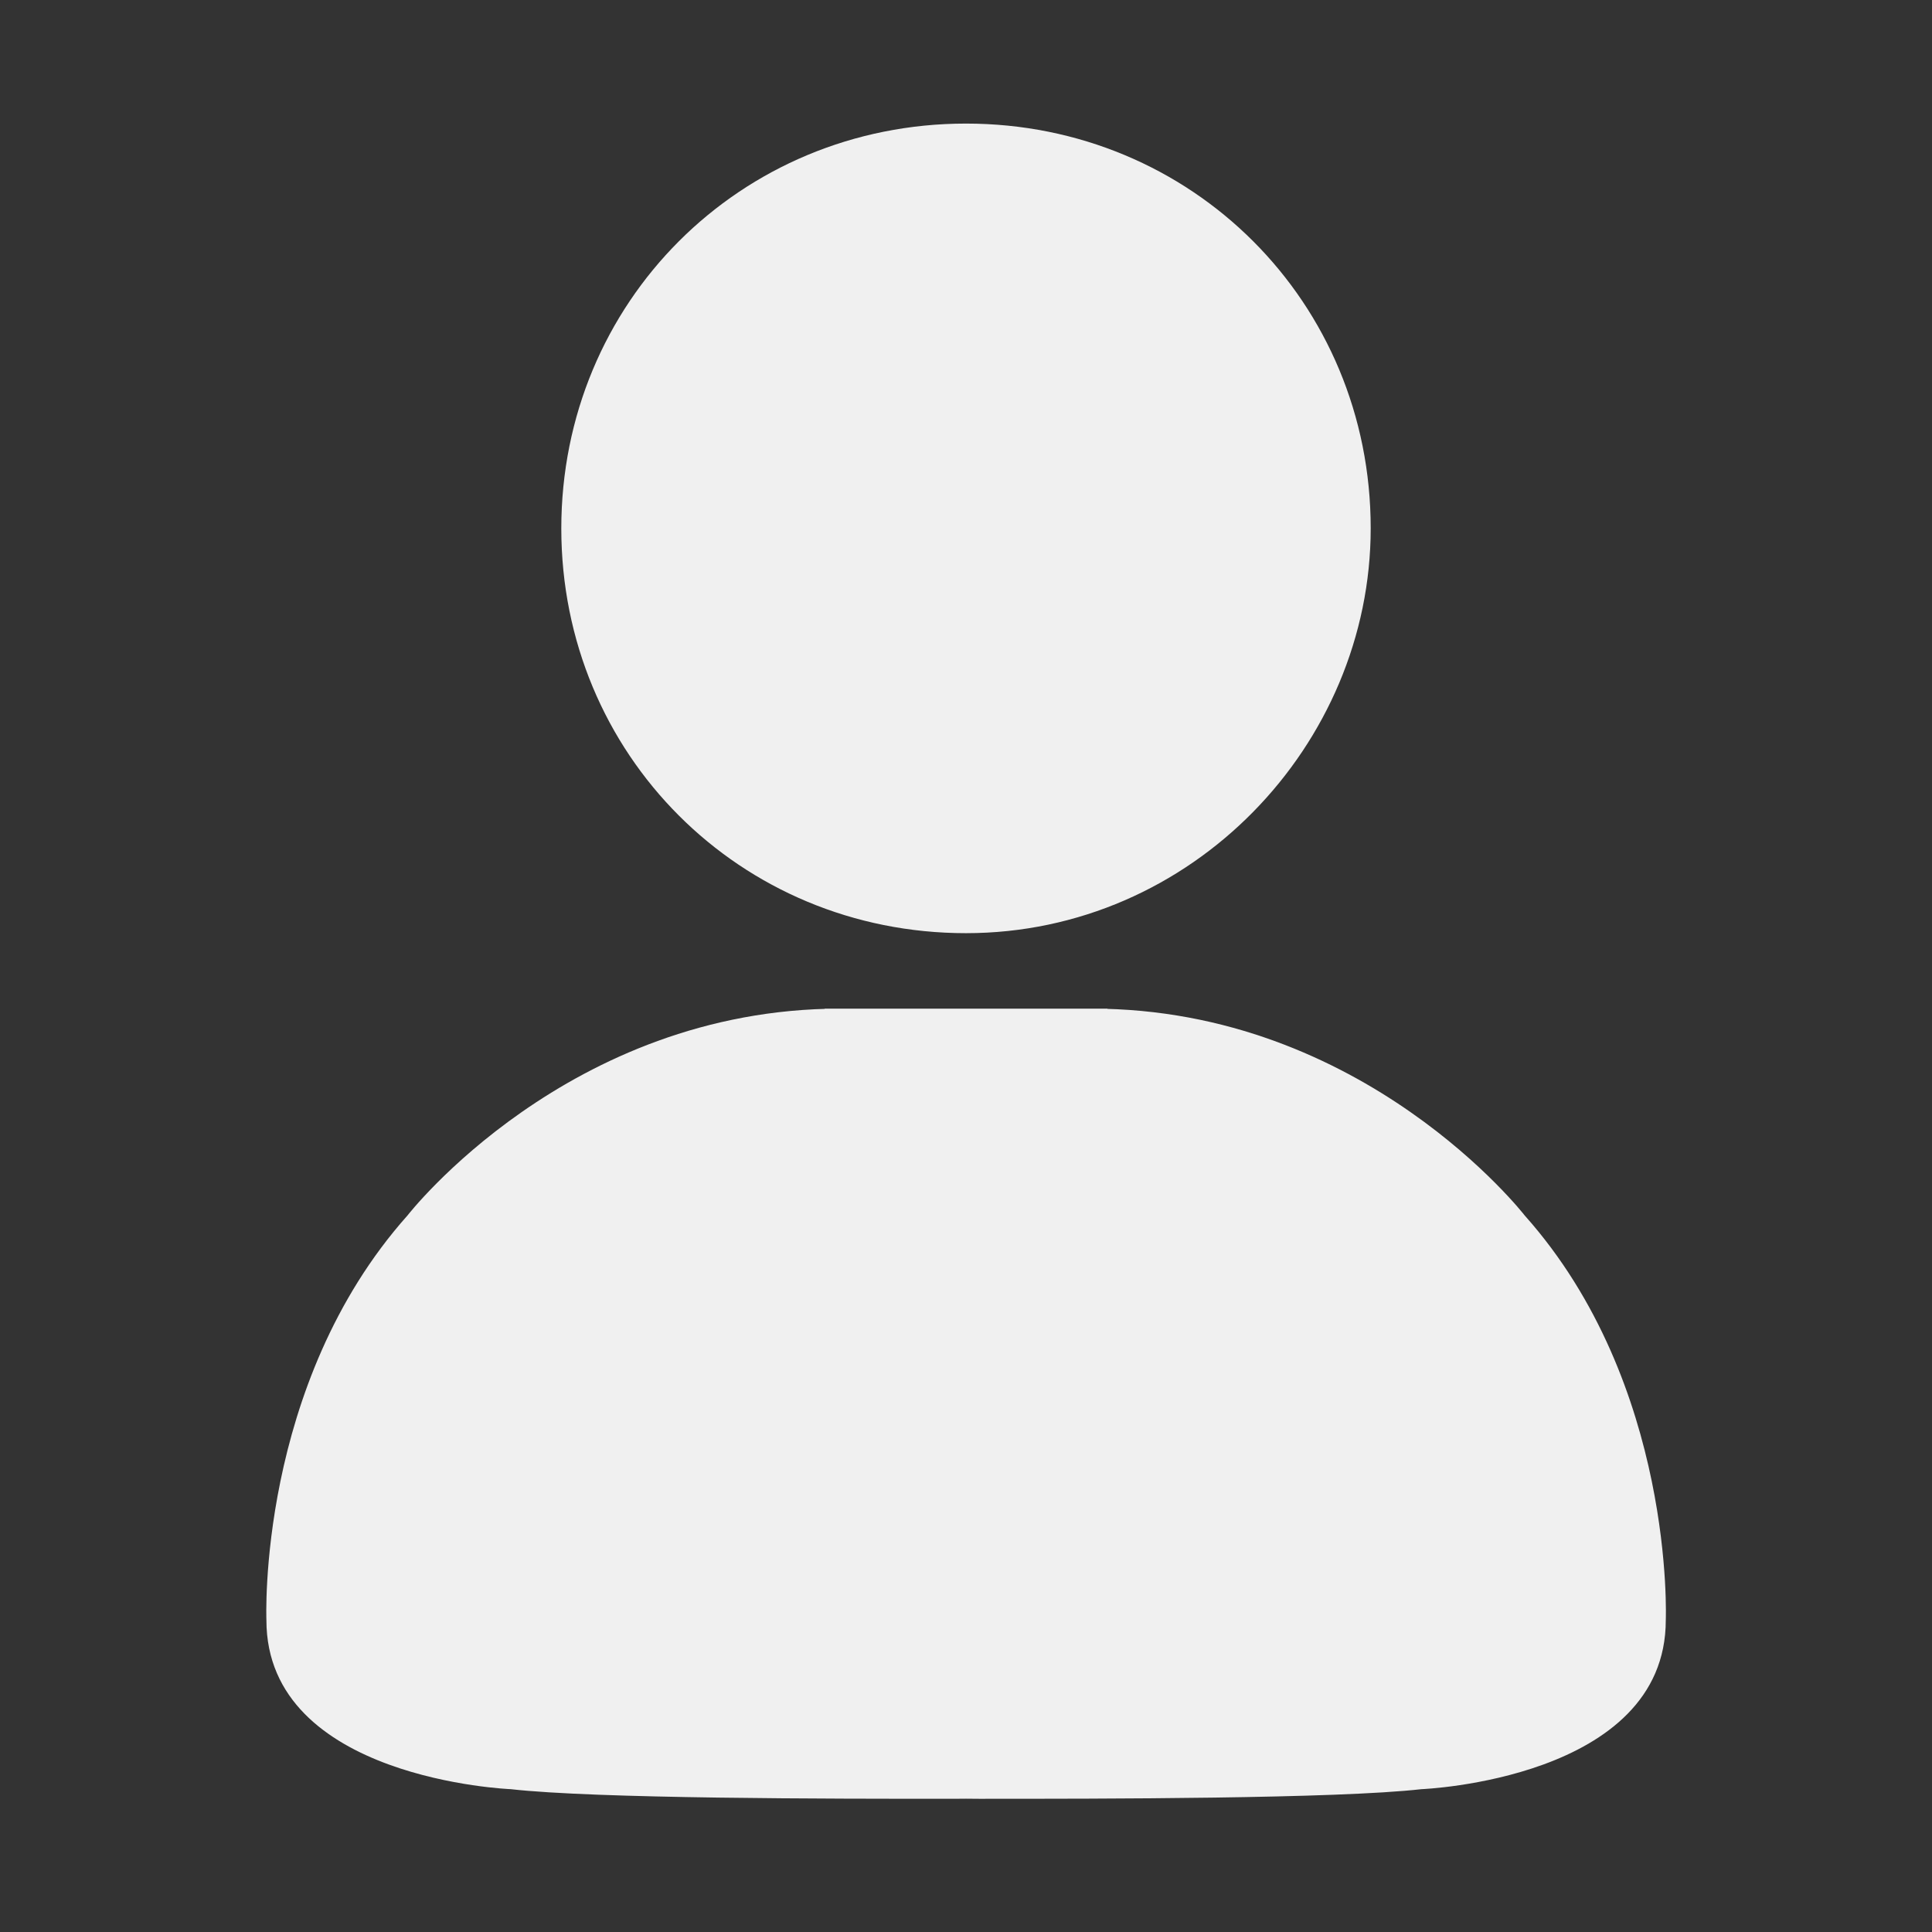 <?xml version="1.0" encoding="utf-8"?>
<!-- Generator: Adobe Illustrator 28.0.0, SVG Export Plug-In . SVG Version: 6.00 Build 0)  -->
<svg version="1.1" id="Layer_1" xmlns="http://www.w3.org/2000/svg" xmlns:xlink="http://www.w3.org/1999/xlink" x="0px" y="0px"
	 viewBox="0 0 1024 1024" style="enable-background:new 0 0 1024 1024;" xml:space="preserve">
<rect x="0" y="0" width="1024" height="1024" fill="#333333" stroke="none"/>
<style type="text/css">
	.st0{fill:#F0F0F0;}
</style>
<path class="st0" d="M512,494.6c-119.8,0-214.5-94.7-214.5-214.5S392.2,65.5,512,65.5S726.5,160.2,726.5,280
	C726.5,394.8,631.8,494.6,512,494.6L512,494.6z M614.8,555.4c0,0,14.8-11.1,19.9,43.7c5.1,59.9-74.8,14.8-89.6,65
	c-20,59.9,9.7,49.7,25.1,89.6c9.7,25.1-39.9,39.9-34.8,85c9.7,59.9,59.9,29.7,74.8,65c9.7,29.7-25.1,49.7-105,49.7
	c-65,0-189.4,0-234.5-5.1c0,0-129.5-5.1-129.5-89.6c0,0-5.1-124.9,74.8-214.5c0,0,85-109.6,229.4-109.6h141.5L614.8,555.4z
	 M437.2,534.6h141.5c144.4,0,229.4,109.6,229.4,109.6c79.9,89.6,74.8,214.5,74.8,214.5c0,84.5-129.5,89.6-129.5,89.6
	c-45.1,5.1-169.5,5.1-234.5,5.1c-79.9,0-114.7-20-105-49.7c14.9-35.3,65.1-5.1,74.8-65c5.1-45.1-44.5-59.9-34.8-85
	c15.4-39.9,45.1-29.7,25.1-89.6c-14.8-50.2-94.7-5.1-89.6-65c5.1-54.8,19.9-43.7,19.9-43.7L437.2,534.6z"/>
</svg>
